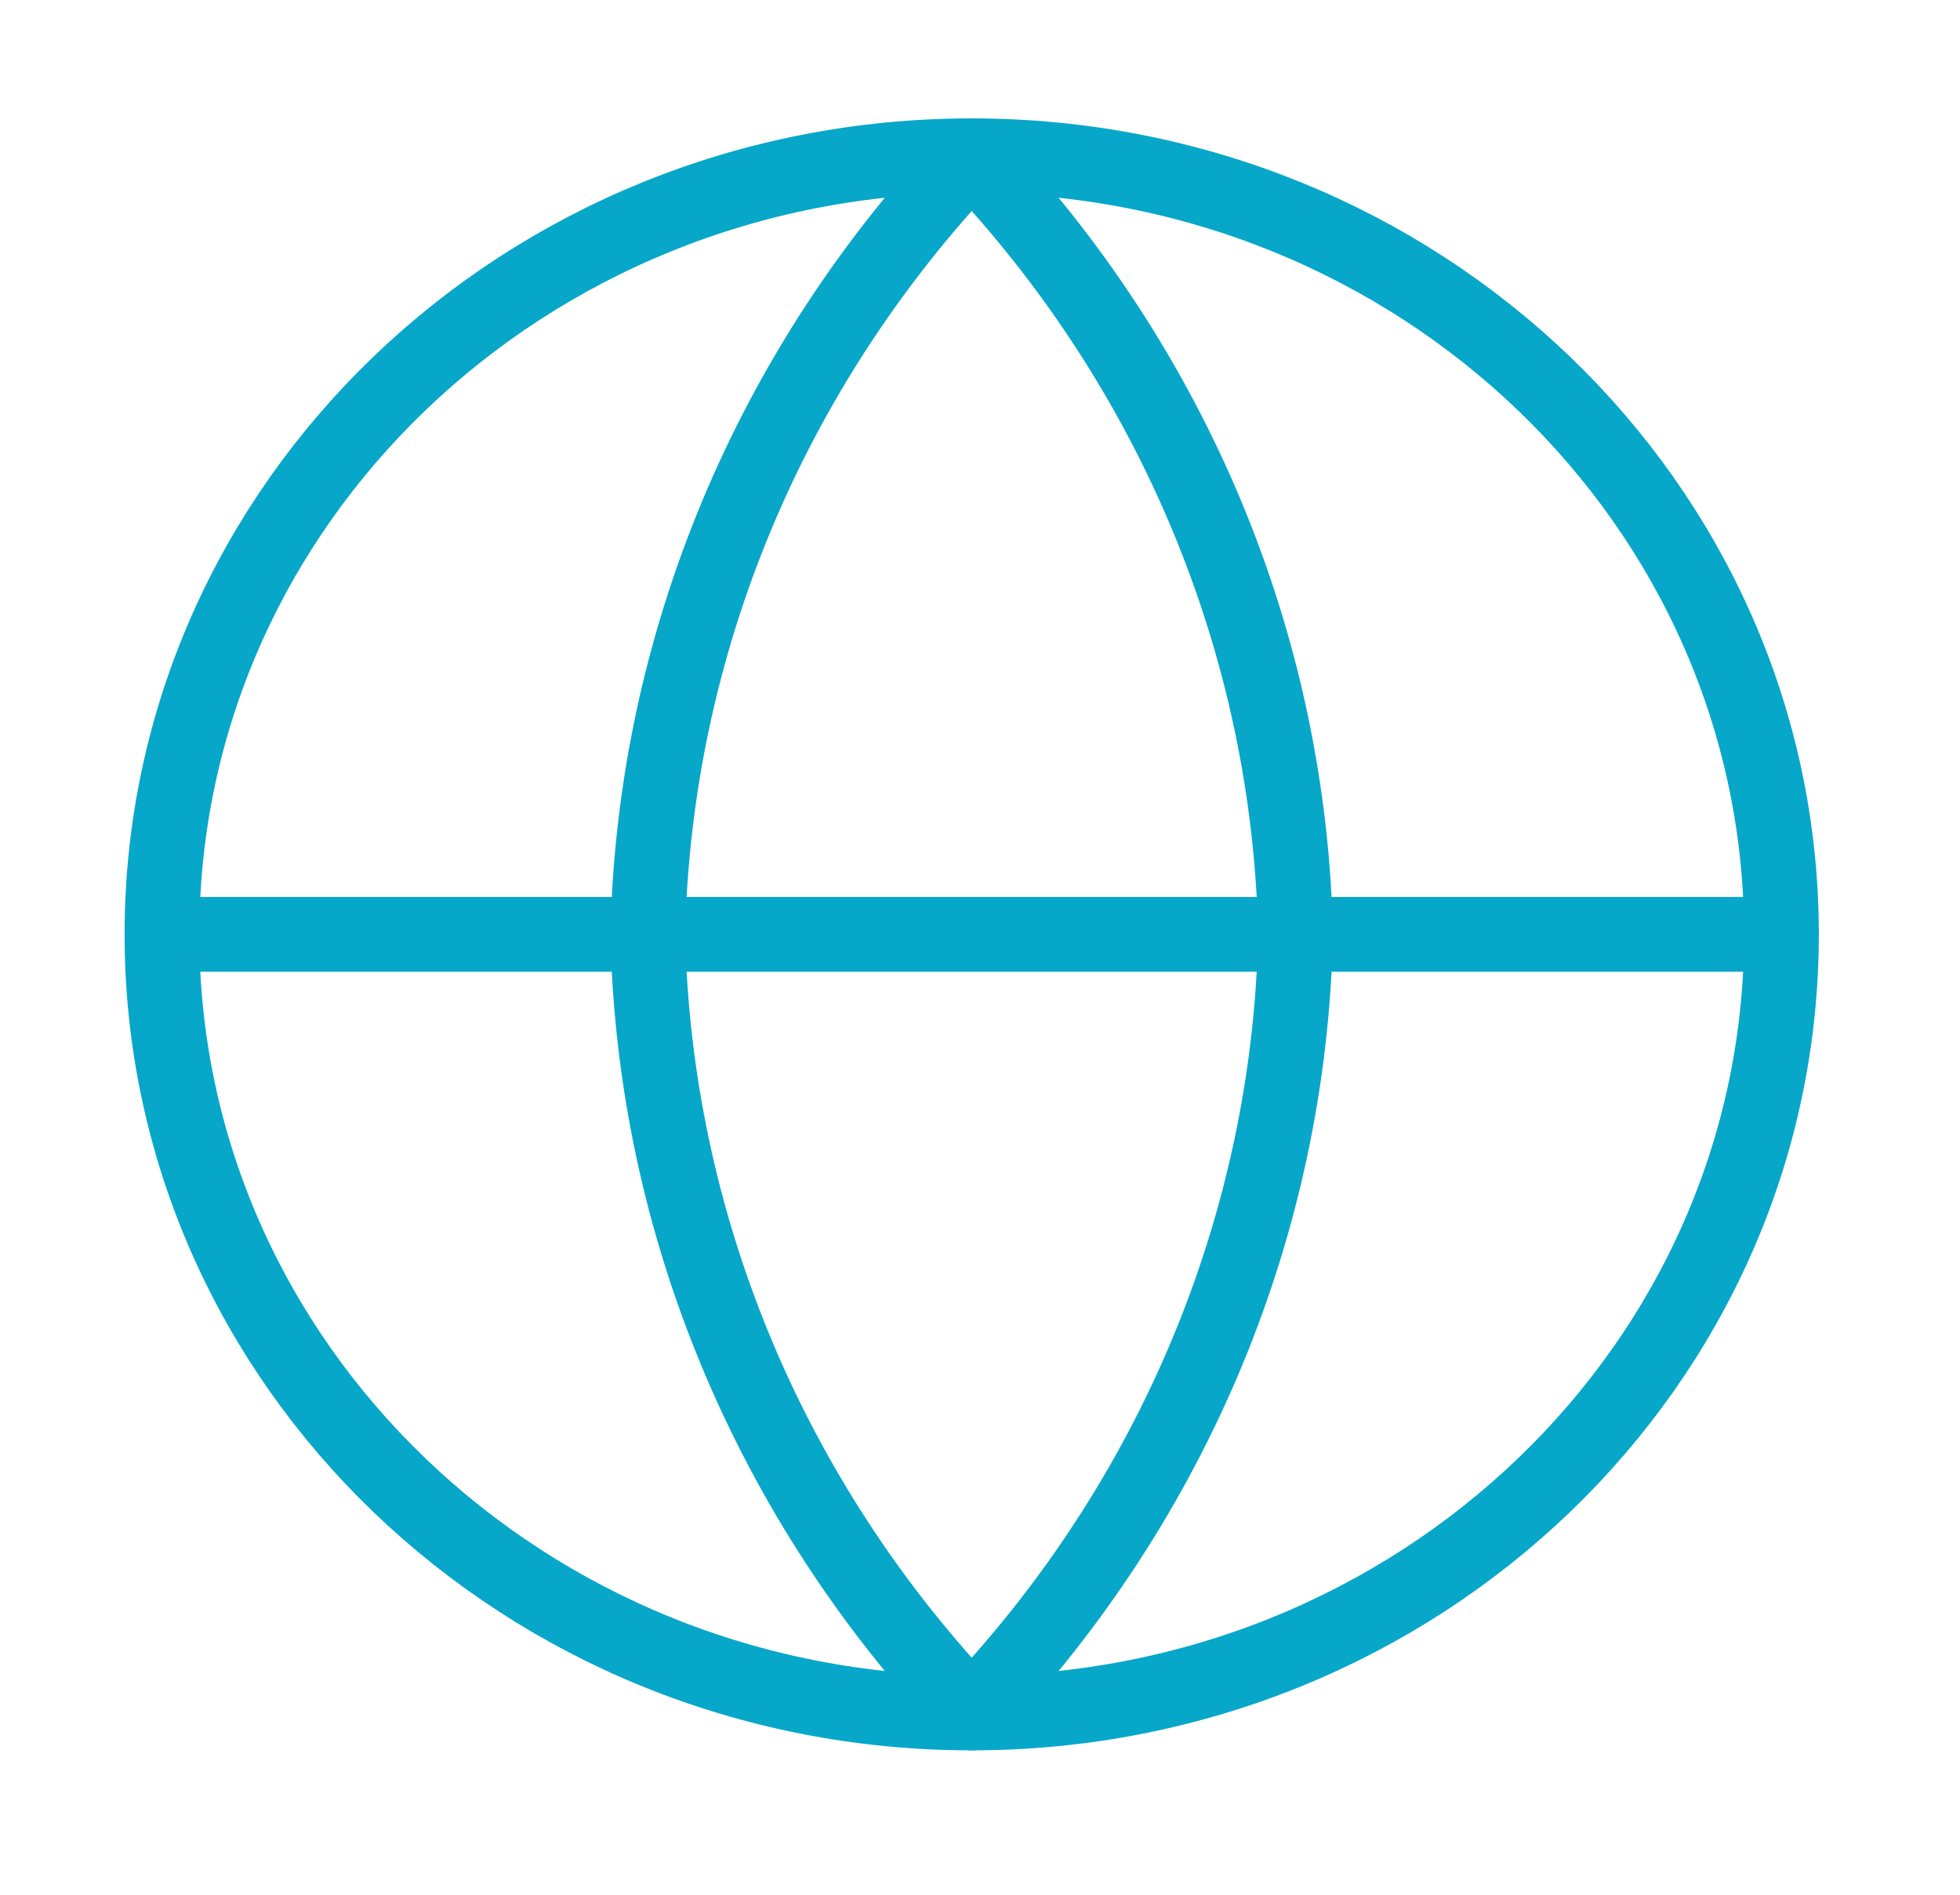 <svg width="30" height="29" viewBox="0 0 30 29" fill="none" xmlns="http://www.w3.org/2000/svg">
<path d="M14.873 26.218C21.718 26.218 27.267 20.883 27.267 14.301C27.267 7.719 21.718 2.384 14.873 2.384C8.028 2.384 2.479 7.719 2.479 14.301C2.479 20.883 8.028 26.218 14.873 26.218Z" stroke="#07A7C9" stroke-width="1.144" stroke-linecap="round" stroke-linejoin="round"/>
<path d="M2.479 14.301H27.267" stroke="#07A7C9" stroke-width="1.144" stroke-linecap="round" stroke-linejoin="round"/>
<path d="M14.873 2.384C17.973 5.647 19.735 9.882 19.83 14.301C19.735 18.72 17.973 22.955 14.873 26.218C11.773 22.955 10.011 18.72 9.915 14.301C10.011 9.882 11.773 5.647 14.873 2.384V2.384Z" stroke="#07A7C9" stroke-width="1.144" stroke-linecap="round" stroke-linejoin="round"/>
</svg>
